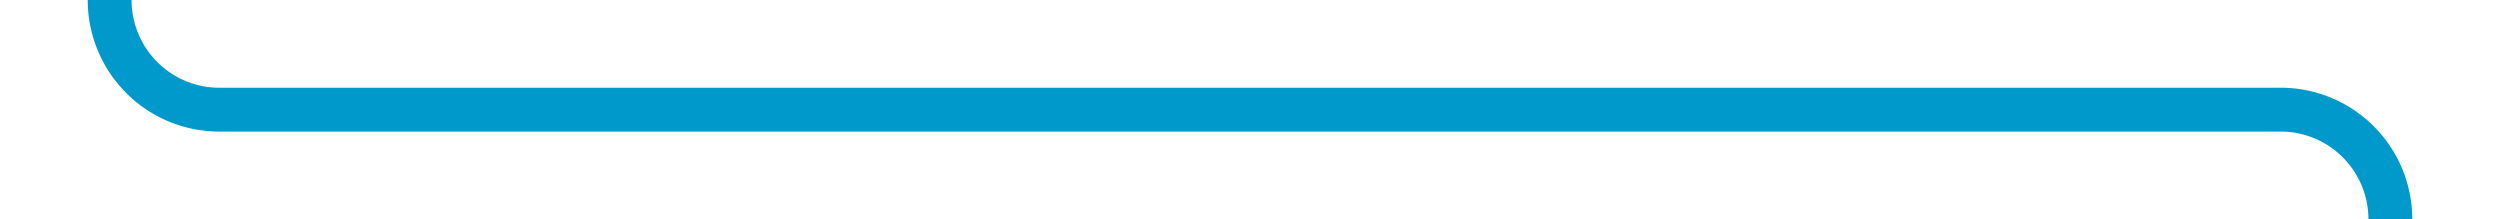 ﻿<?xml version="1.0" encoding="utf-8"?>
<svg version="1.1" xmlns:xlink="http://www.w3.org/1999/xlink" width="114px" height="10px" preserveAspectRatio="xMinYMid meet" viewBox="335 184  114 8" xmlns="http://www.w3.org/2000/svg">
  <path d="M 332 174  L 335 174  A 5 5 0 0 1 340 179 L 340 183  A 5 5 0 0 0 345 188 L 439 188  A 5 5 0 0 1 444 193 L 444 463  A 5 5 0 0 0 449 468 L 557 468  " stroke-width="2" stroke="#0099cc" fill="none" />
  <path d="M 333.5 170.5  A 3.5 3.5 0 0 0 330 174 A 3.5 3.5 0 0 0 333.5 177.5 A 3.5 3.5 0 0 0 337 174 A 3.5 3.5 0 0 0 333.5 170.5 Z M 549.6 476  L 559 468  L 549.6 460  L 553.2 468  L 549.6 476  Z " fill-rule="nonzero" fill="#0099cc" stroke="none" />
</svg>